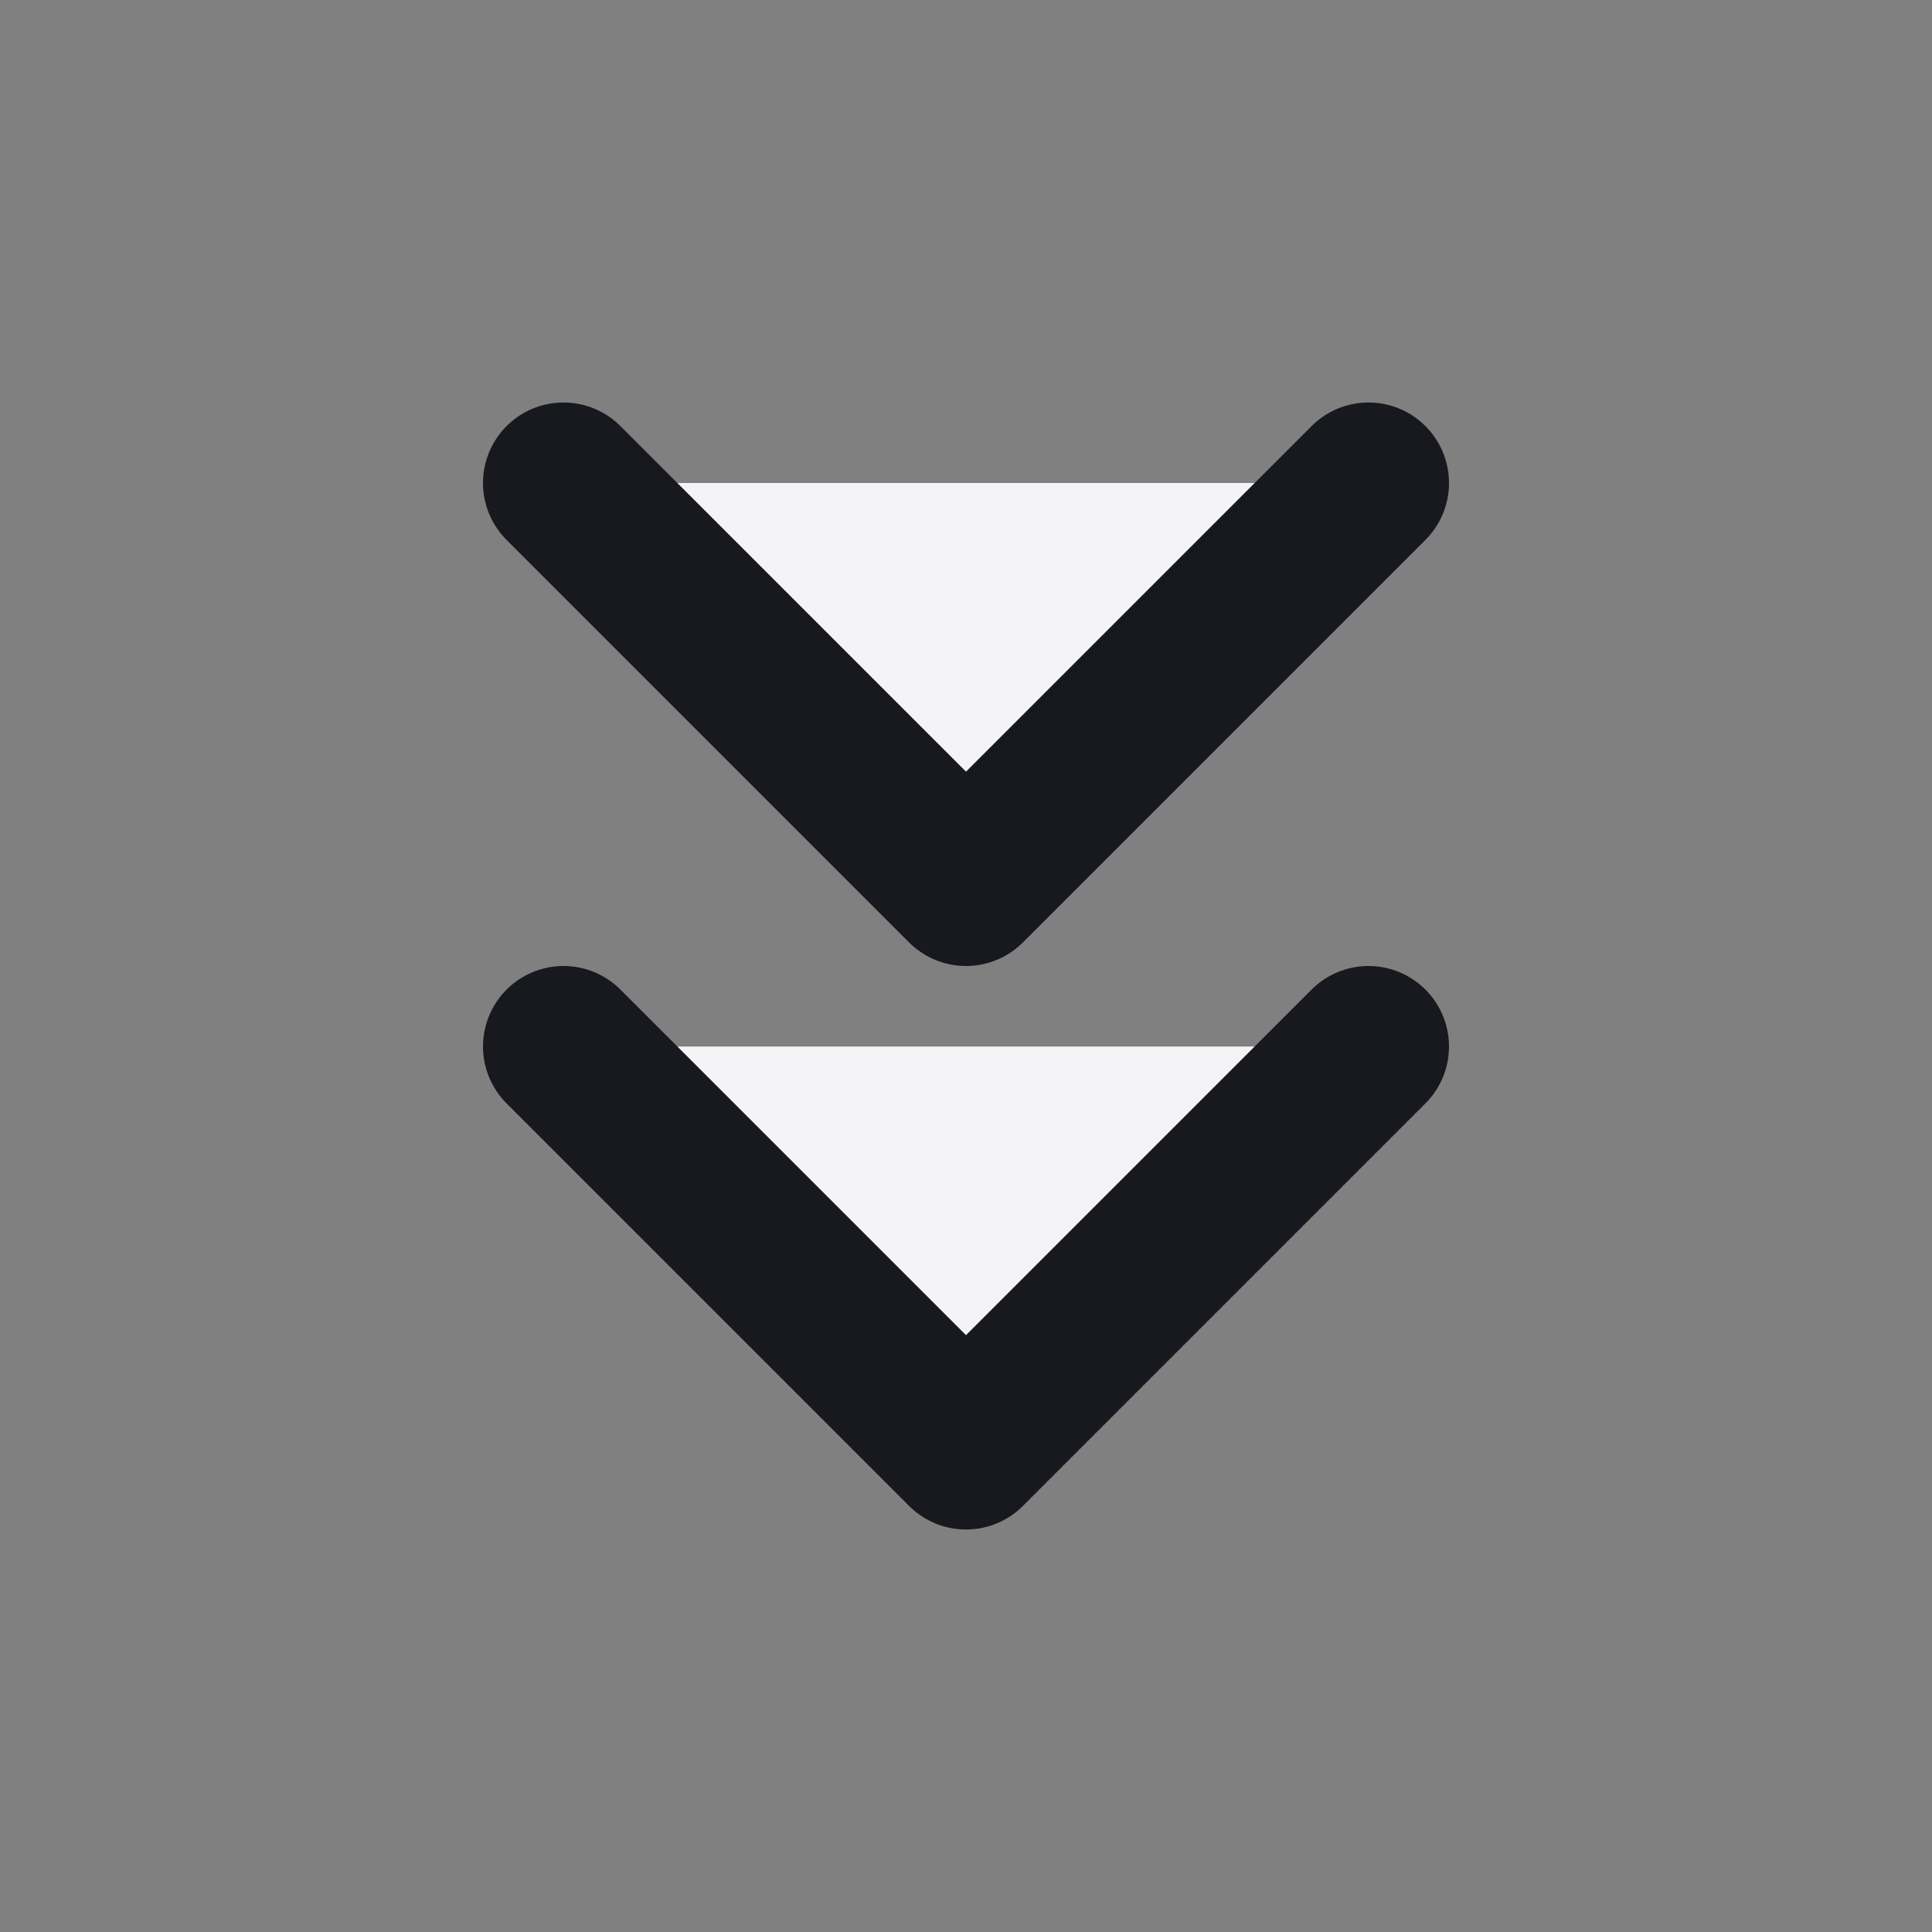 <svg xmlns="http://www.w3.org/2000/svg" width="24" height="24" viewBox="0 0 24 24" fill="#f4f4f7" stroke="#17191e" stroke-width="2" stroke-linecap="round" stroke-linejoin="round" class="feather feather-chevrons-down"><rect x="0" y="0" width="24" height="24" fill="#808080" stroke="none"/><polyline points="7 13 12 18 17 13"></polyline><polyline points="7 6 12 11 17 6"></polyline></svg>